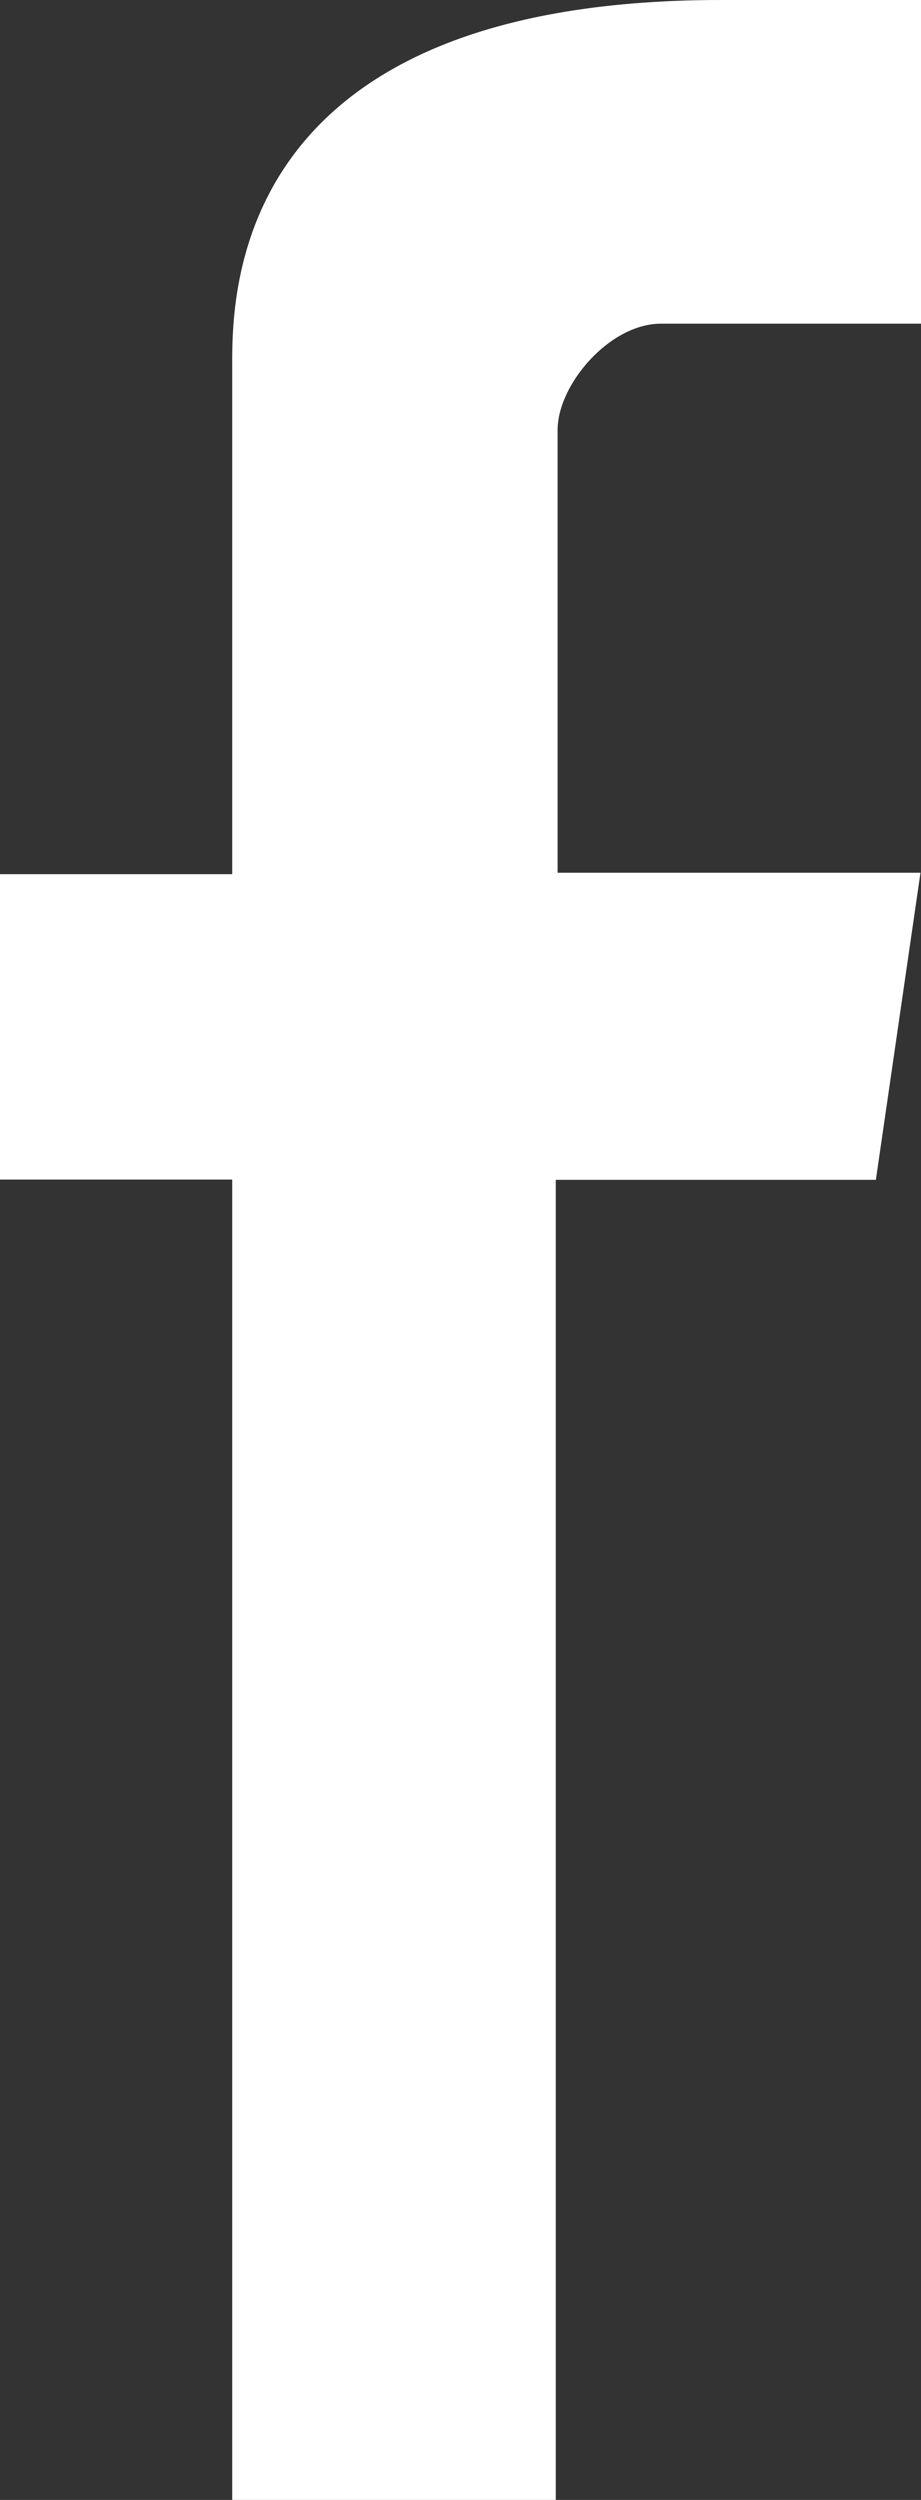 <?xml version="1.0" encoding="iso-8859-1"?>
<!-- Generator: Adobe Illustrator 21.0.1, SVG Export Plug-In . SVG Version: 6.00 Build 0)  -->
<svg version="1.1" id="Layer_1" xmlns="http://www.w3.org/2000/svg" xmlns:xlink="http://www.w3.org/1999/xlink" x="0px" y="0px"
	 viewBox="0 0 7 19" style="enable-background:new 0 0 7 19;" xml:space="preserve">
<rect x="0" y="0" width="7" height="19" fill="#333333" stroke="none"/>
<g>
	<path style="fill:#FFFFFF;" d="M1.765,3.884v2.76H0v2.321h1.765V19h2.459V8.967h2.433l0.339-2.334H4.238V3.268
		c0-0.345,0.395-0.808,0.786-0.808H7V0H5.48C1.676,0,1.765,2.324,1.765,2.829V3.884z M1.775,2.829"/>
</g>
</svg>
